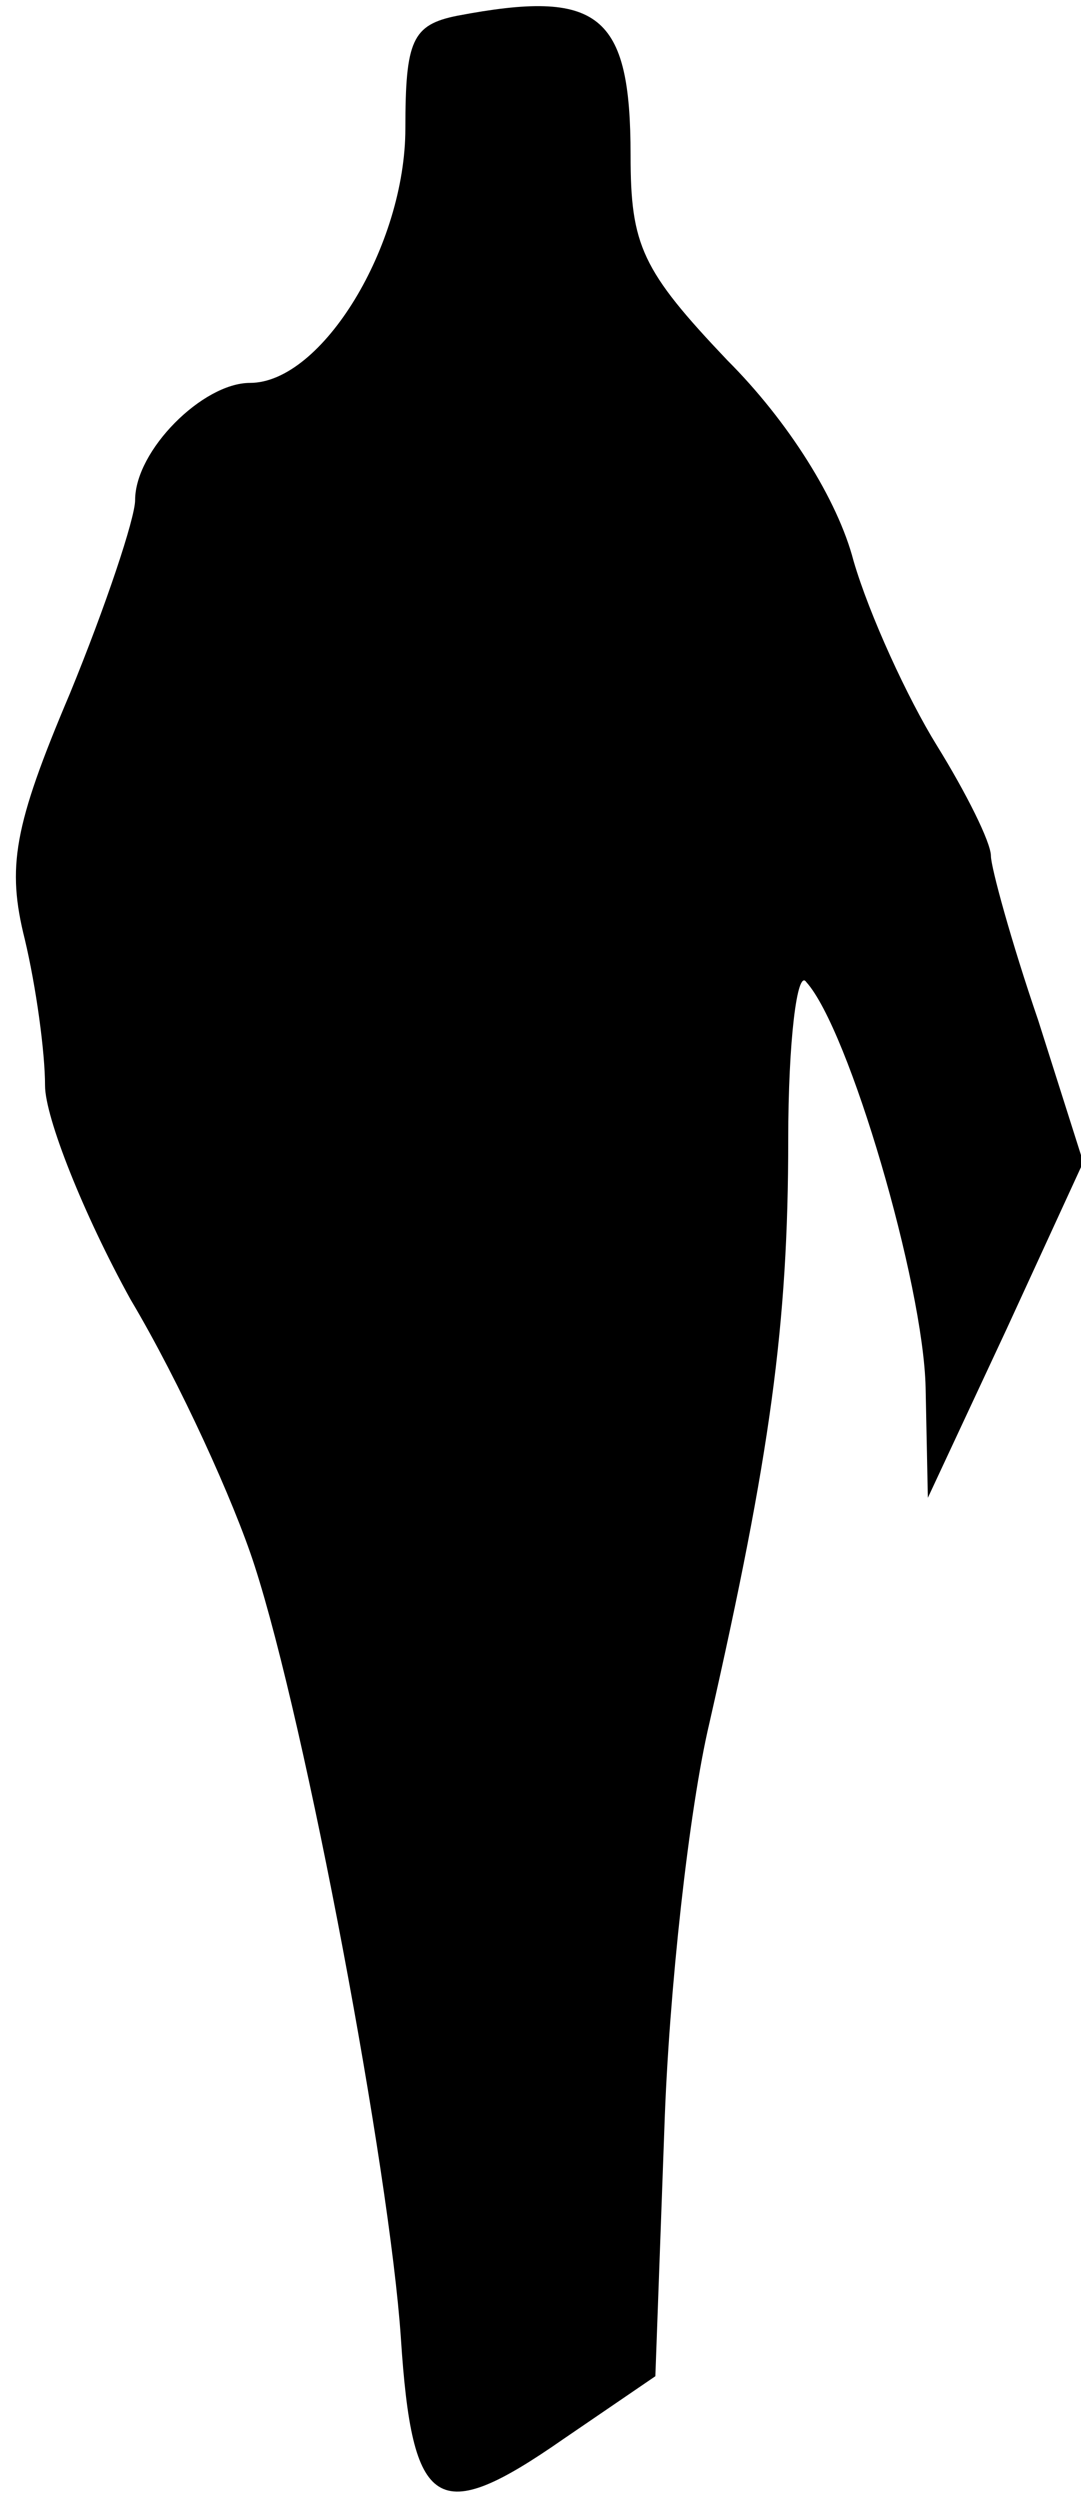 <?xml version="1.0" standalone="no"?>
<!DOCTYPE svg PUBLIC "-//W3C//DTD SVG 20010904//EN"
 "http://www.w3.org/TR/2001/REC-SVG-20010904/DTD/svg10.dtd">
<svg version="1.0" xmlns="http://www.w3.org/2000/svg"
 width="48pt" height="111pt" viewBox="0 0 48 111"
 preserveAspectRatio="xMidYMid meet">
<g transform="translate(0,111) scale(0.1,-0.1)"
fill="#000000" stroke="none">
<path fill="#000000" stroke="none" d="M203 1103 c-20 -4 -23 -11 -23 -50 0
-52 -37 -113 -69 -113 -21 0 -51 -30 -51 -52 0 -8 -13 -47 -29 -86 -25 -59
-28 -77 -20 -109 5 -21 9 -50 9 -65 0 -14 17 -57 38 -95 22 -37 46 -90 55
-118 23 -71 60 -269 65 -343 5 -77 16 -84 72 -45 l41 28 4 110 c2 61 11 142
20 180 27 119 35 177 35 259 0 44 4 76 8 70 19 -21 52 -134 53 -180 l1 -49 35
75 34 74 -20 63 c-12 35 -21 68 -21 73 0 6 -11 28 -24 49 -13 21 -30 58 -37
82 -7 27 -29 62 -56 89 -38 40 -43 51 -43 91 0 63 -14 74 -77 62z"/>
</g>
</svg>
